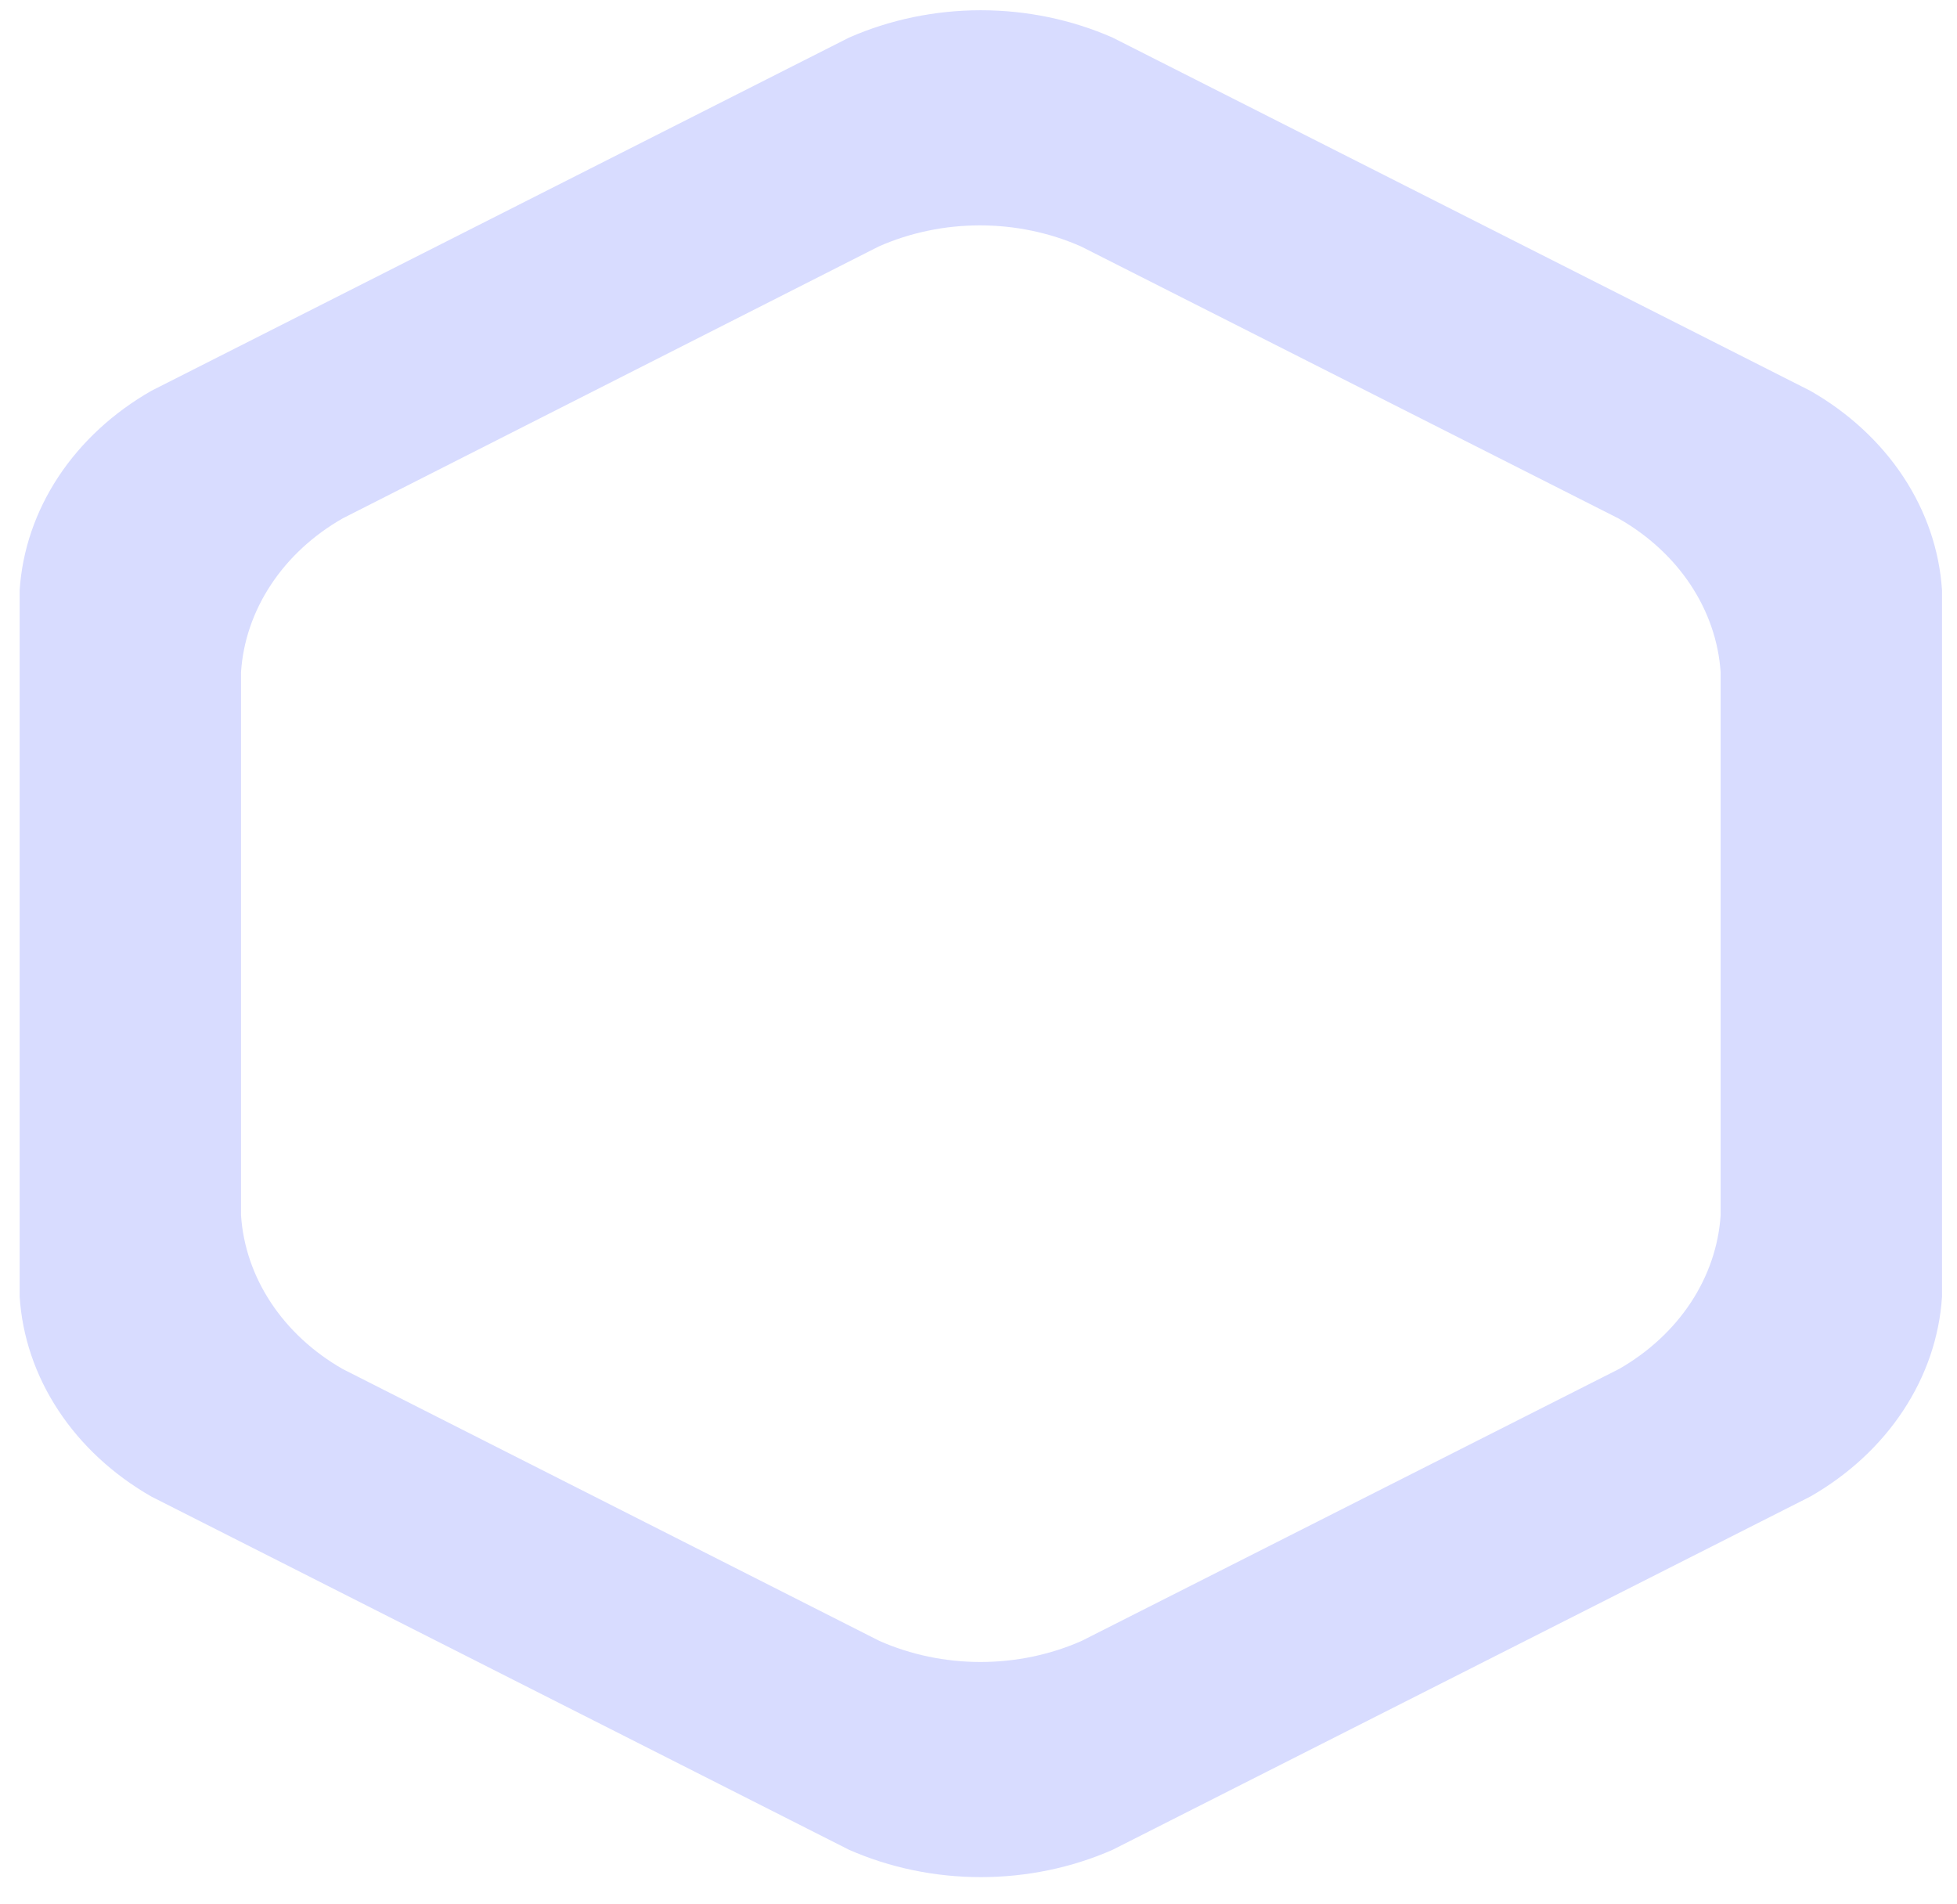 <?xml version="1.0" encoding="UTF-8" standalone="no"?><svg width='73' height='71' viewBox='0 0 73 71' fill='none' xmlns='http://www.w3.org/2000/svg'>
<path d='M67.524 14.574L41.504 1.403C39.978 0.732 38.294 0.382 36.587 0.382C34.88 0.382 33.196 0.732 31.67 1.403L5.65 14.574C4.222 15.39 3.033 16.488 2.179 17.781C1.325 19.074 0.83 20.524 0.733 22.015V48.358C0.828 49.853 1.322 51.307 2.176 52.603C3.03 53.9 4.22 55.002 5.65 55.82L31.67 68.992C33.196 69.663 34.88 70.012 36.587 70.012C38.294 70.012 39.978 69.663 41.504 68.992L67.524 55.82C68.954 55.002 70.144 53.9 70.998 52.603C71.852 51.307 72.347 49.853 72.441 48.358V22.015C72.345 20.524 71.85 19.074 70.996 17.781C70.141 16.488 68.952 15.39 67.524 14.574ZM64.183 45.328C64.107 46.477 63.724 47.593 63.067 48.588C62.409 49.583 61.494 50.429 60.395 51.059L40.351 61.2C39.18 61.718 37.887 61.988 36.575 61.988C35.264 61.988 33.97 61.718 32.8 61.2L12.779 51.059C11.68 50.429 10.765 49.583 10.108 48.588C9.45 47.593 9.067 46.477 8.991 45.328V25.066C9.067 23.918 9.45 22.802 10.108 21.807C10.765 20.811 11.68 19.965 12.779 19.336L32.776 9.194C33.947 8.676 35.24 8.406 36.552 8.406C37.864 8.406 39.157 8.676 40.328 9.194L60.372 19.336C61.475 19.963 62.394 20.808 63.056 21.803C63.718 22.799 64.104 23.916 64.183 25.066V45.328Z' fill='#D8DCFF'/>
</svg>
